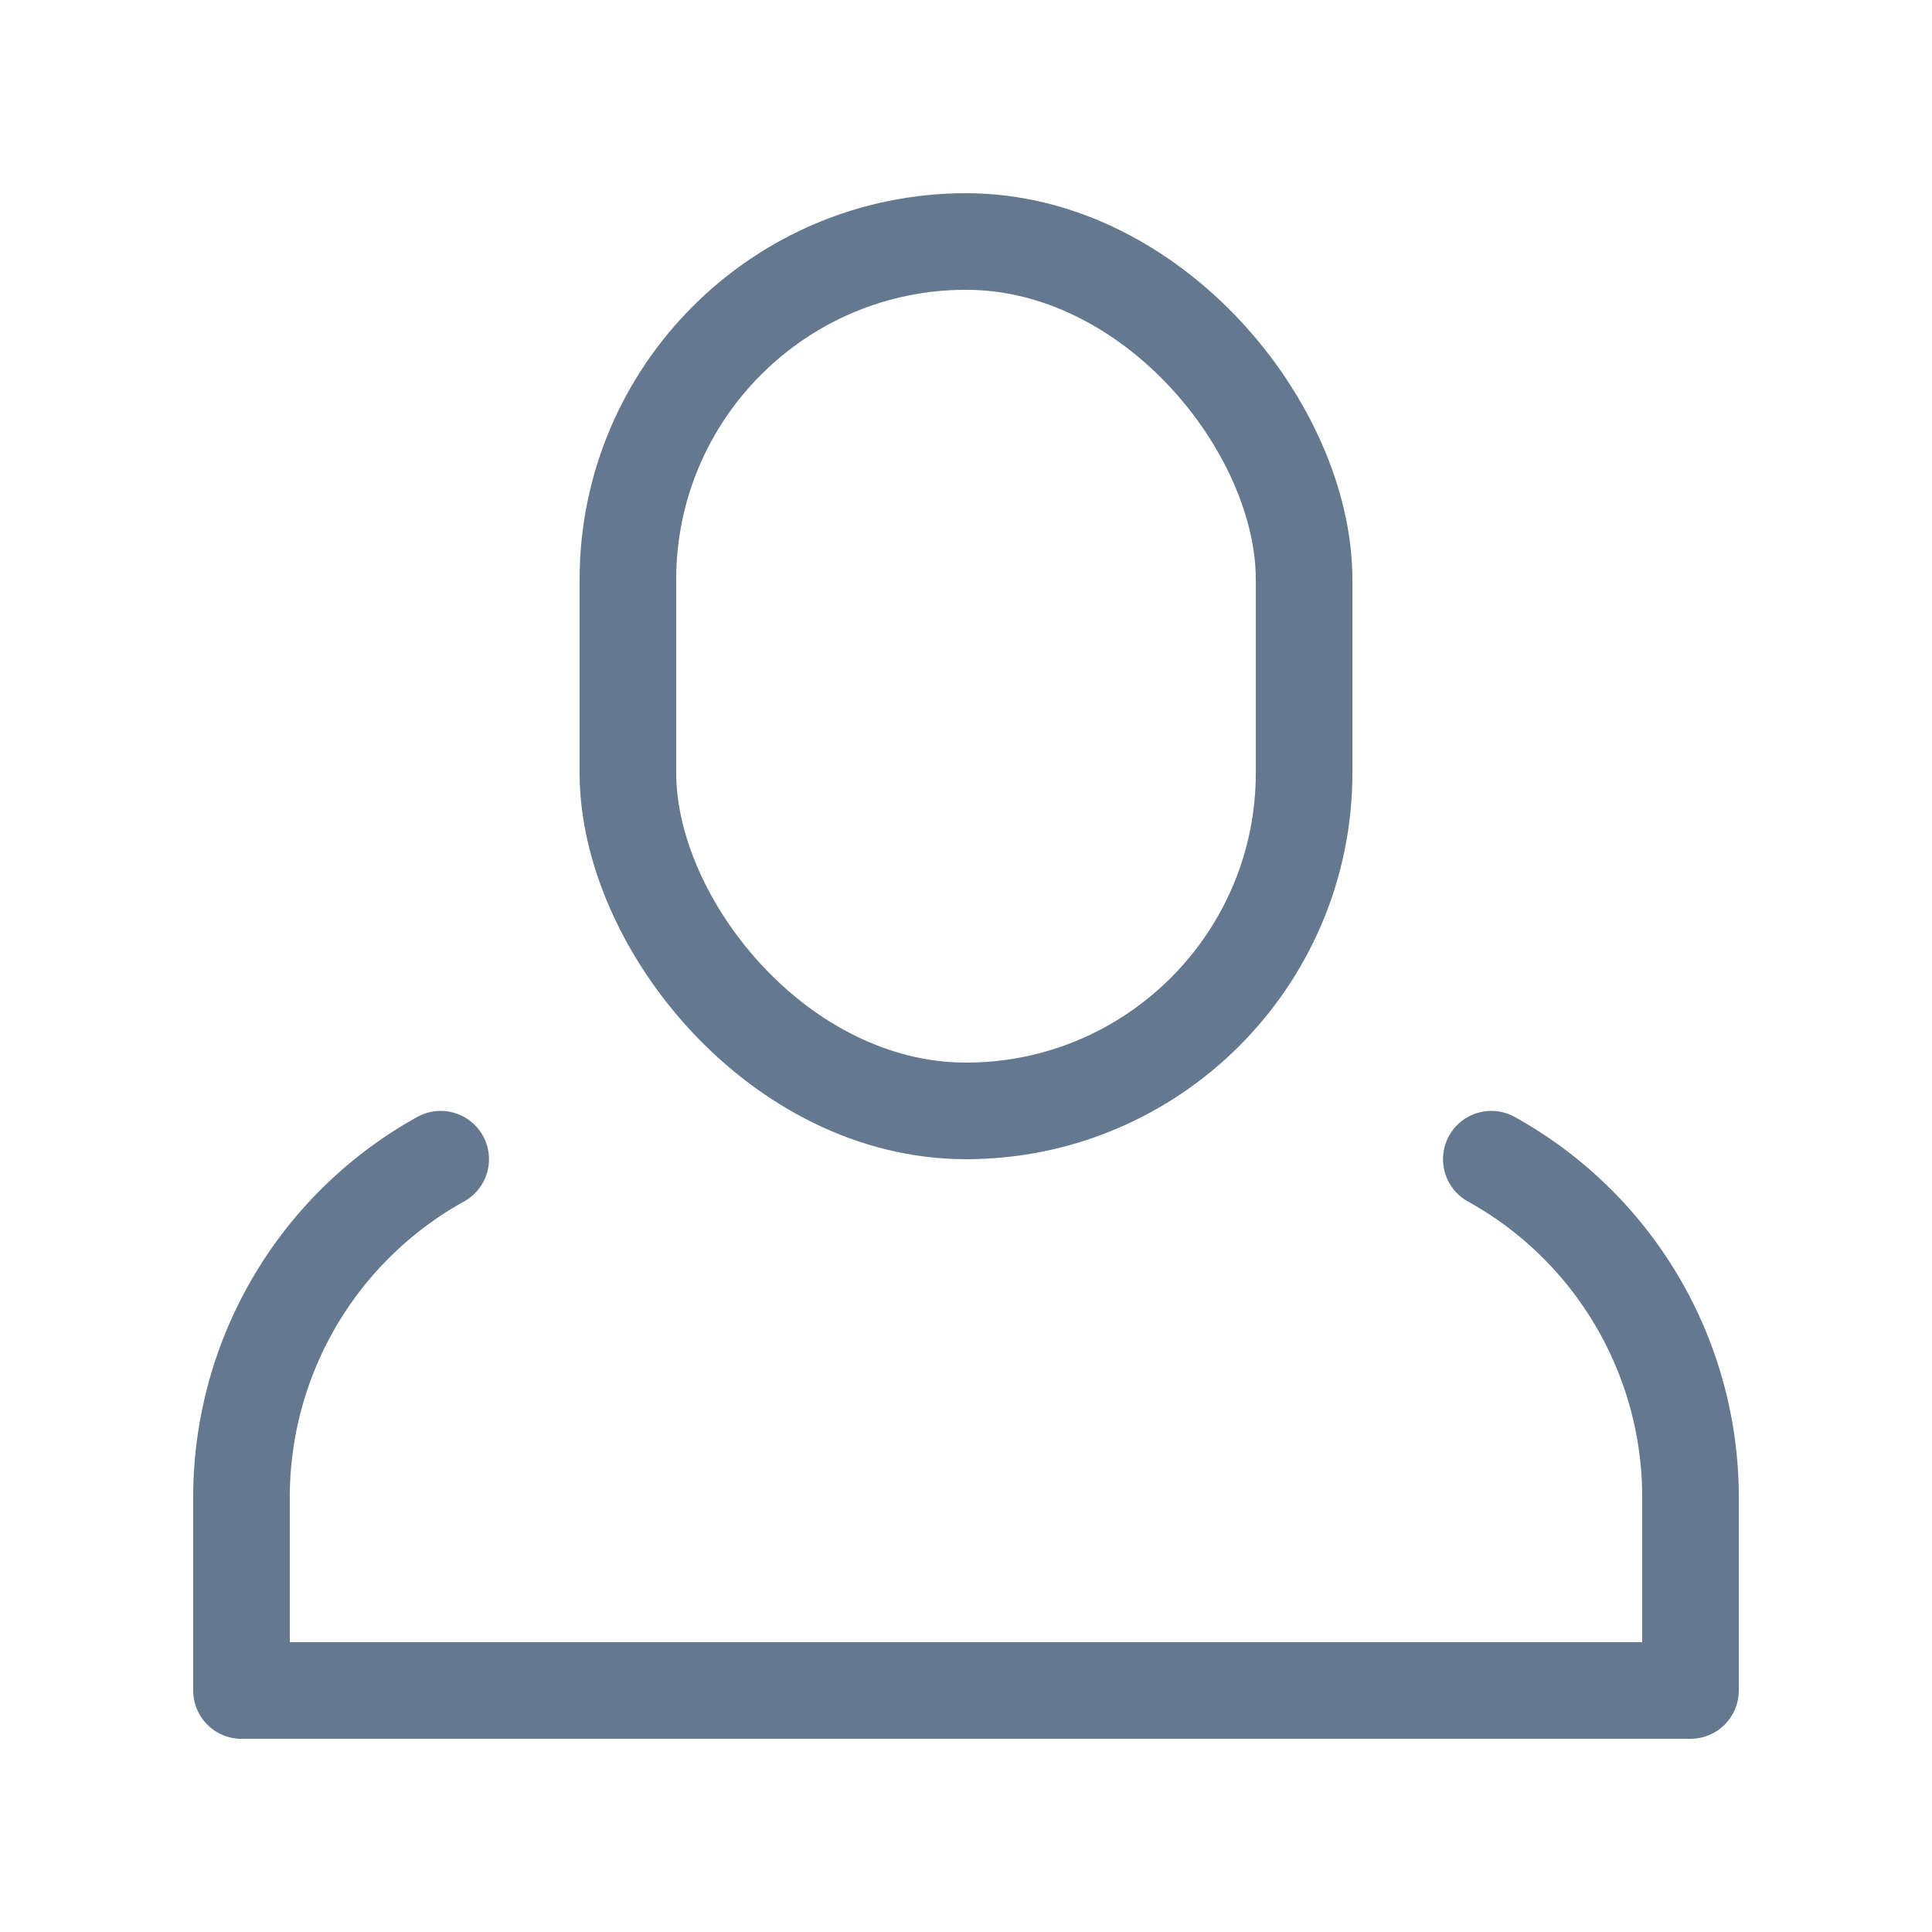 <svg xmlns="http://www.w3.org/2000/svg" xmlns:xlink="http://www.w3.org/1999/xlink" x="0px" y="0px" width="20px" height="20px" viewBox="0 0 20 20">
 <!-- icon name single-05--> 
<g transform="translate(2, 2)"><g class="nc-icon-wrapper" fill="#64798f"><path d="M2.562,10A4,4,0,0,0,.5,13.5v2h15v-2A4,4,0,0,0,13.438,10" fill="none" stroke="#64798f" stroke-linecap="round" stroke-linejoin="round" data-cap="butt" data-color="color-2"/> <rect x="4.5" y="0.5" width="7" height="9" rx="3.5" ry="3.5" fill="none" stroke="#64798f" stroke-linecap="round" stroke-linejoin="round" data-cap="butt"/></g></g>
</svg>